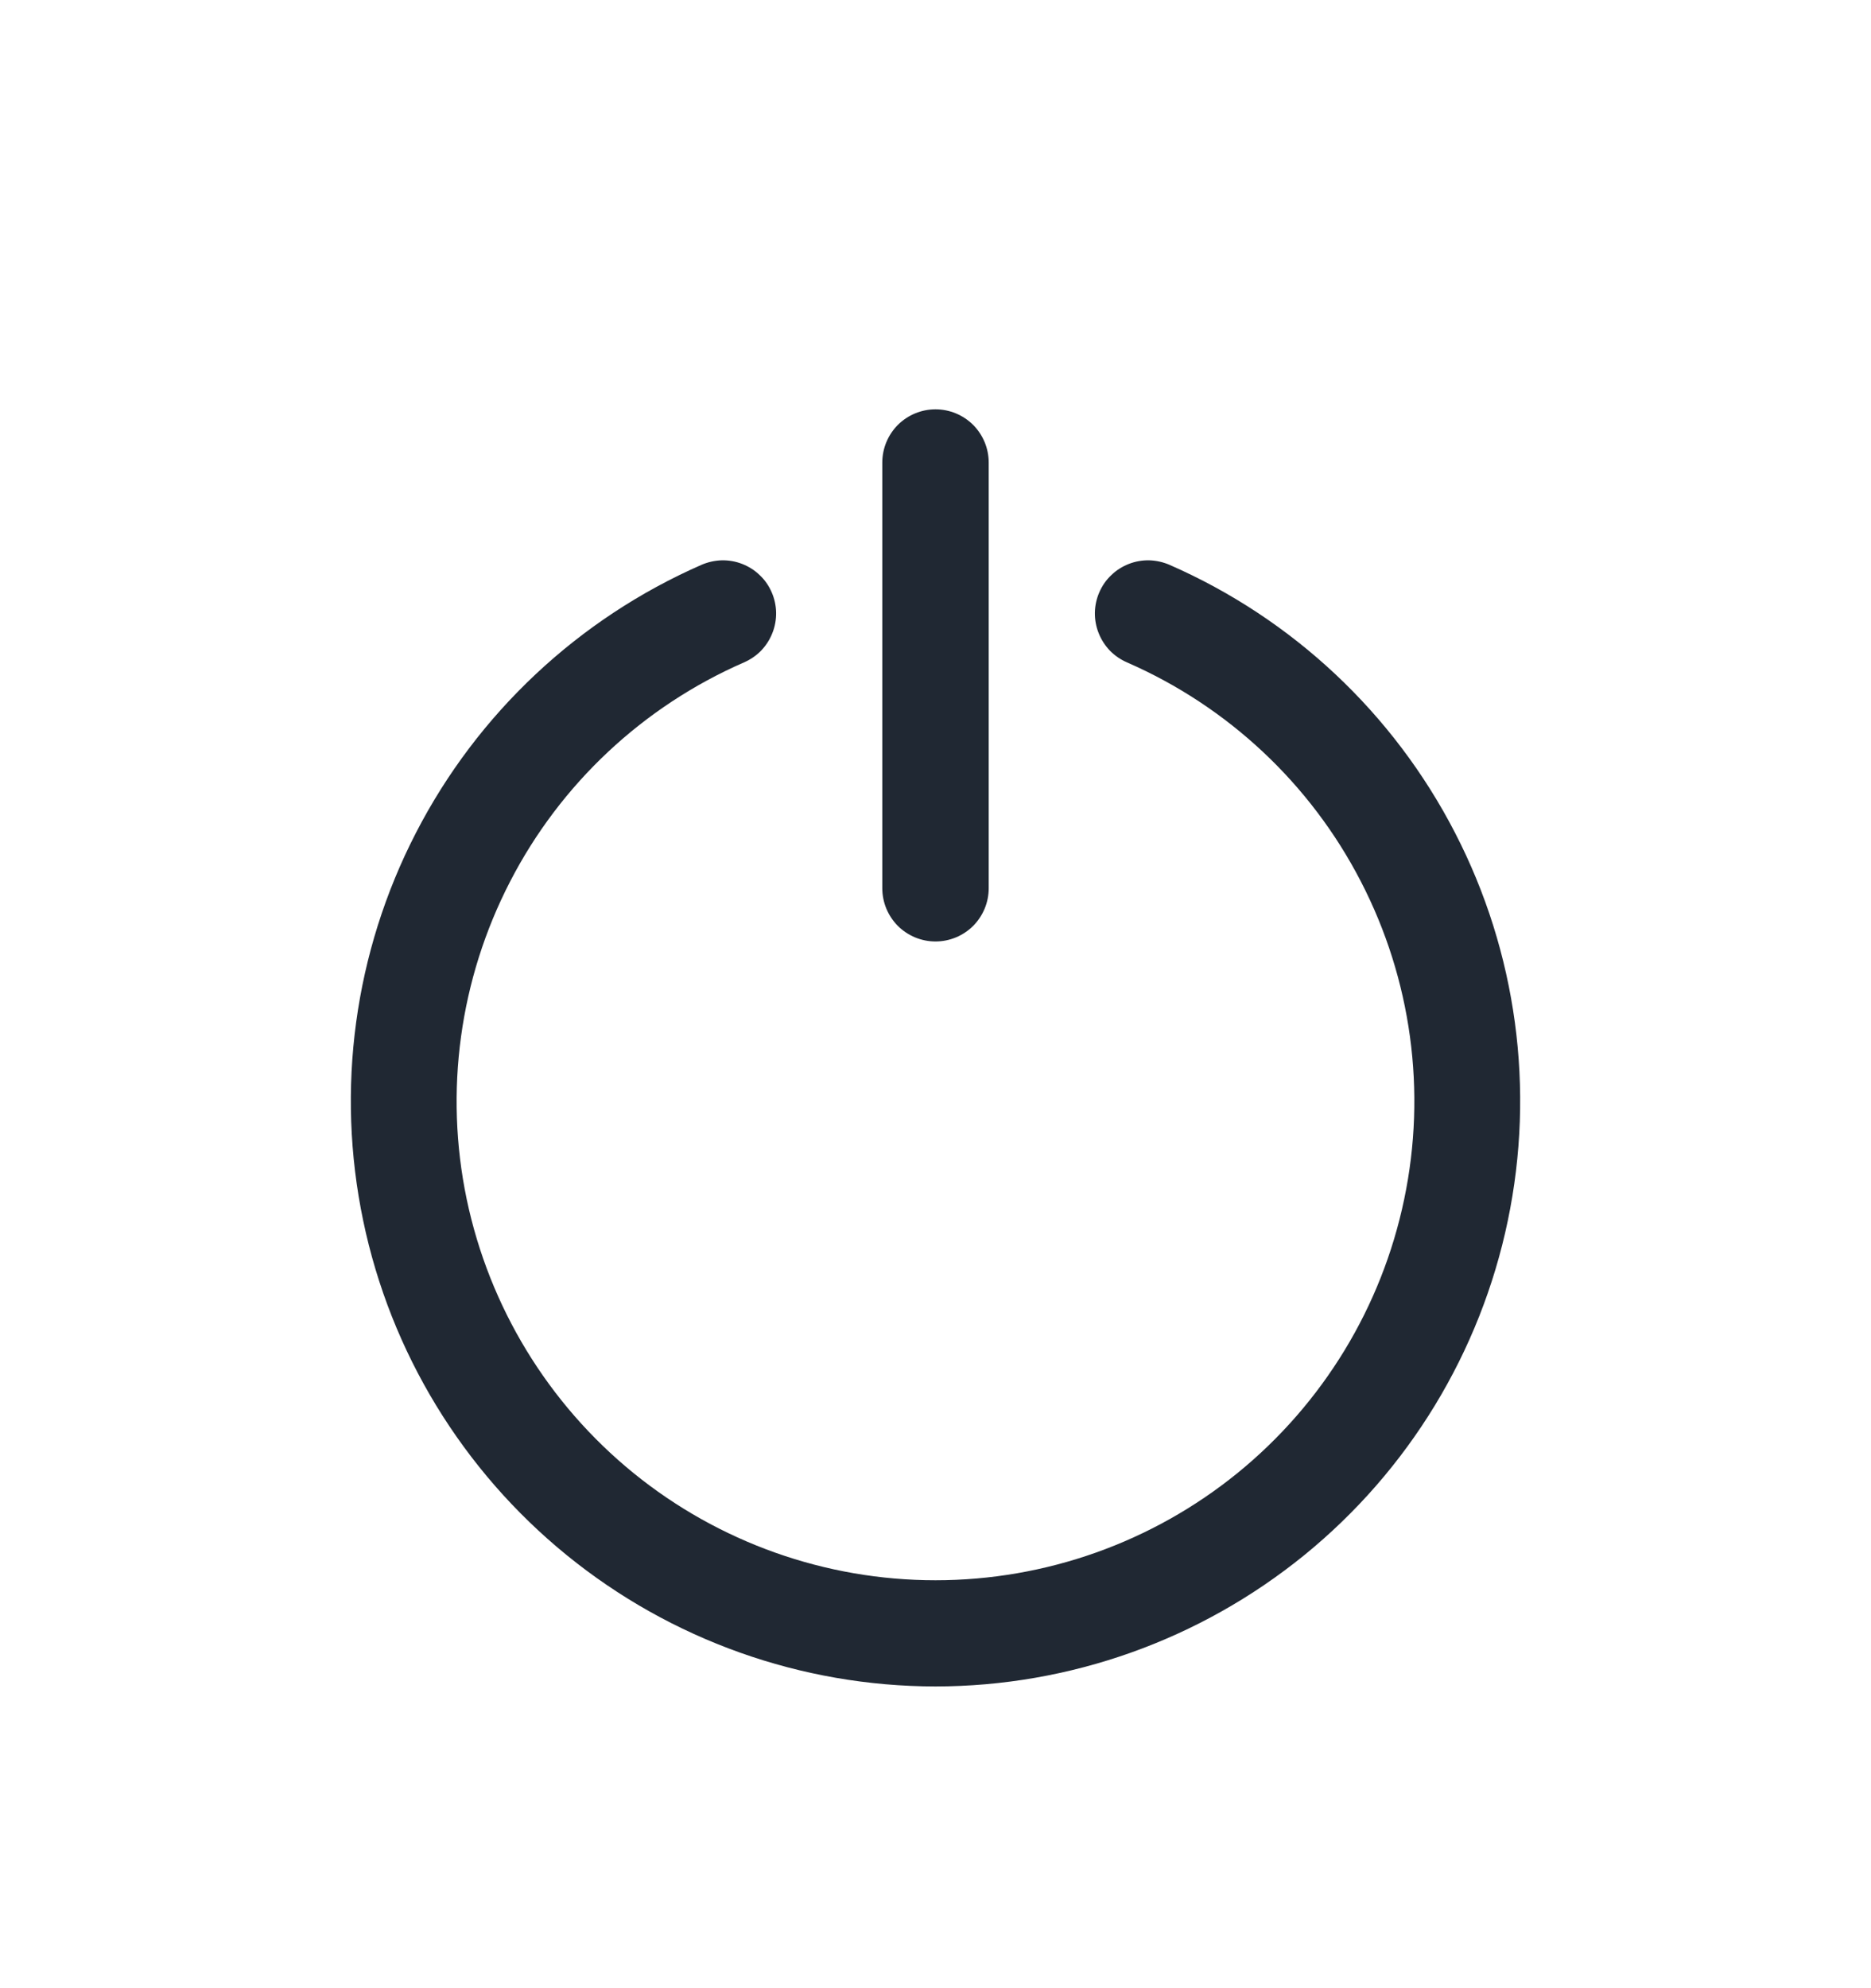 <svg width="16" height="17" viewBox="0 0 16 17" fill="none" xmlns="http://www.w3.org/2000/svg">
<g id="Logout">
<g id="Group 46">
<path id="Vector" d="M8 14.42C9.149 14.419 10.262 14.022 11.154 13.297C12.045 12.572 12.66 11.562 12.894 10.438C13.129 9.313 12.97 8.142 12.443 7.121C11.916 6.099 11.055 5.291 10.002 4.83C9.947 4.806 9.888 4.793 9.828 4.791C9.768 4.79 9.709 4.8 9.653 4.822C9.597 4.844 9.546 4.876 9.503 4.918C9.459 4.959 9.425 5.009 9.401 5.064C9.377 5.119 9.364 5.178 9.363 5.238C9.362 5.298 9.373 5.358 9.395 5.413C9.417 5.469 9.45 5.52 9.491 5.563C9.533 5.606 9.583 5.64 9.638 5.664C10.5 6.04 11.207 6.702 11.638 7.538C12.07 8.374 12.201 9.333 12.008 10.254C11.816 11.175 11.313 12.001 10.583 12.595C9.853 13.188 8.941 13.512 8 13.512C7.059 13.512 6.147 13.188 5.417 12.595C4.687 12.001 4.184 11.175 3.991 10.254C3.799 9.333 3.93 8.374 4.362 7.538C4.793 6.702 5.5 6.04 6.362 5.664C6.417 5.64 6.467 5.606 6.509 5.563C6.55 5.52 6.583 5.469 6.605 5.413C6.627 5.358 6.638 5.298 6.637 5.238C6.636 5.178 6.623 5.119 6.599 5.064C6.575 5.009 6.541 4.959 6.497 4.918C6.454 4.876 6.403 4.844 6.347 4.822C6.291 4.8 6.232 4.79 6.172 4.791C6.112 4.793 6.053 4.806 5.998 4.83C4.946 5.291 4.084 6.099 3.557 7.121C3.03 8.142 2.871 9.313 3.106 10.438C3.34 11.562 3.955 12.572 4.846 13.297C5.737 14.022 6.851 14.419 8 14.42Z" fill="#202833"/>
<path id="Vector_2" d="M8 8.05C8.121 8.05 8.236 8.002 8.322 7.917C8.407 7.831 8.455 7.716 8.455 7.595V3.955C8.455 3.834 8.407 3.719 8.322 3.633C8.236 3.548 8.121 3.5 8 3.5C7.879 3.5 7.764 3.548 7.678 3.633C7.593 3.719 7.545 3.834 7.545 3.955V7.595C7.545 7.716 7.593 7.831 7.678 7.917C7.764 8.002 7.879 8.05 8 8.05Z" fill="#202833"/>
</g>
</g>
</svg>
